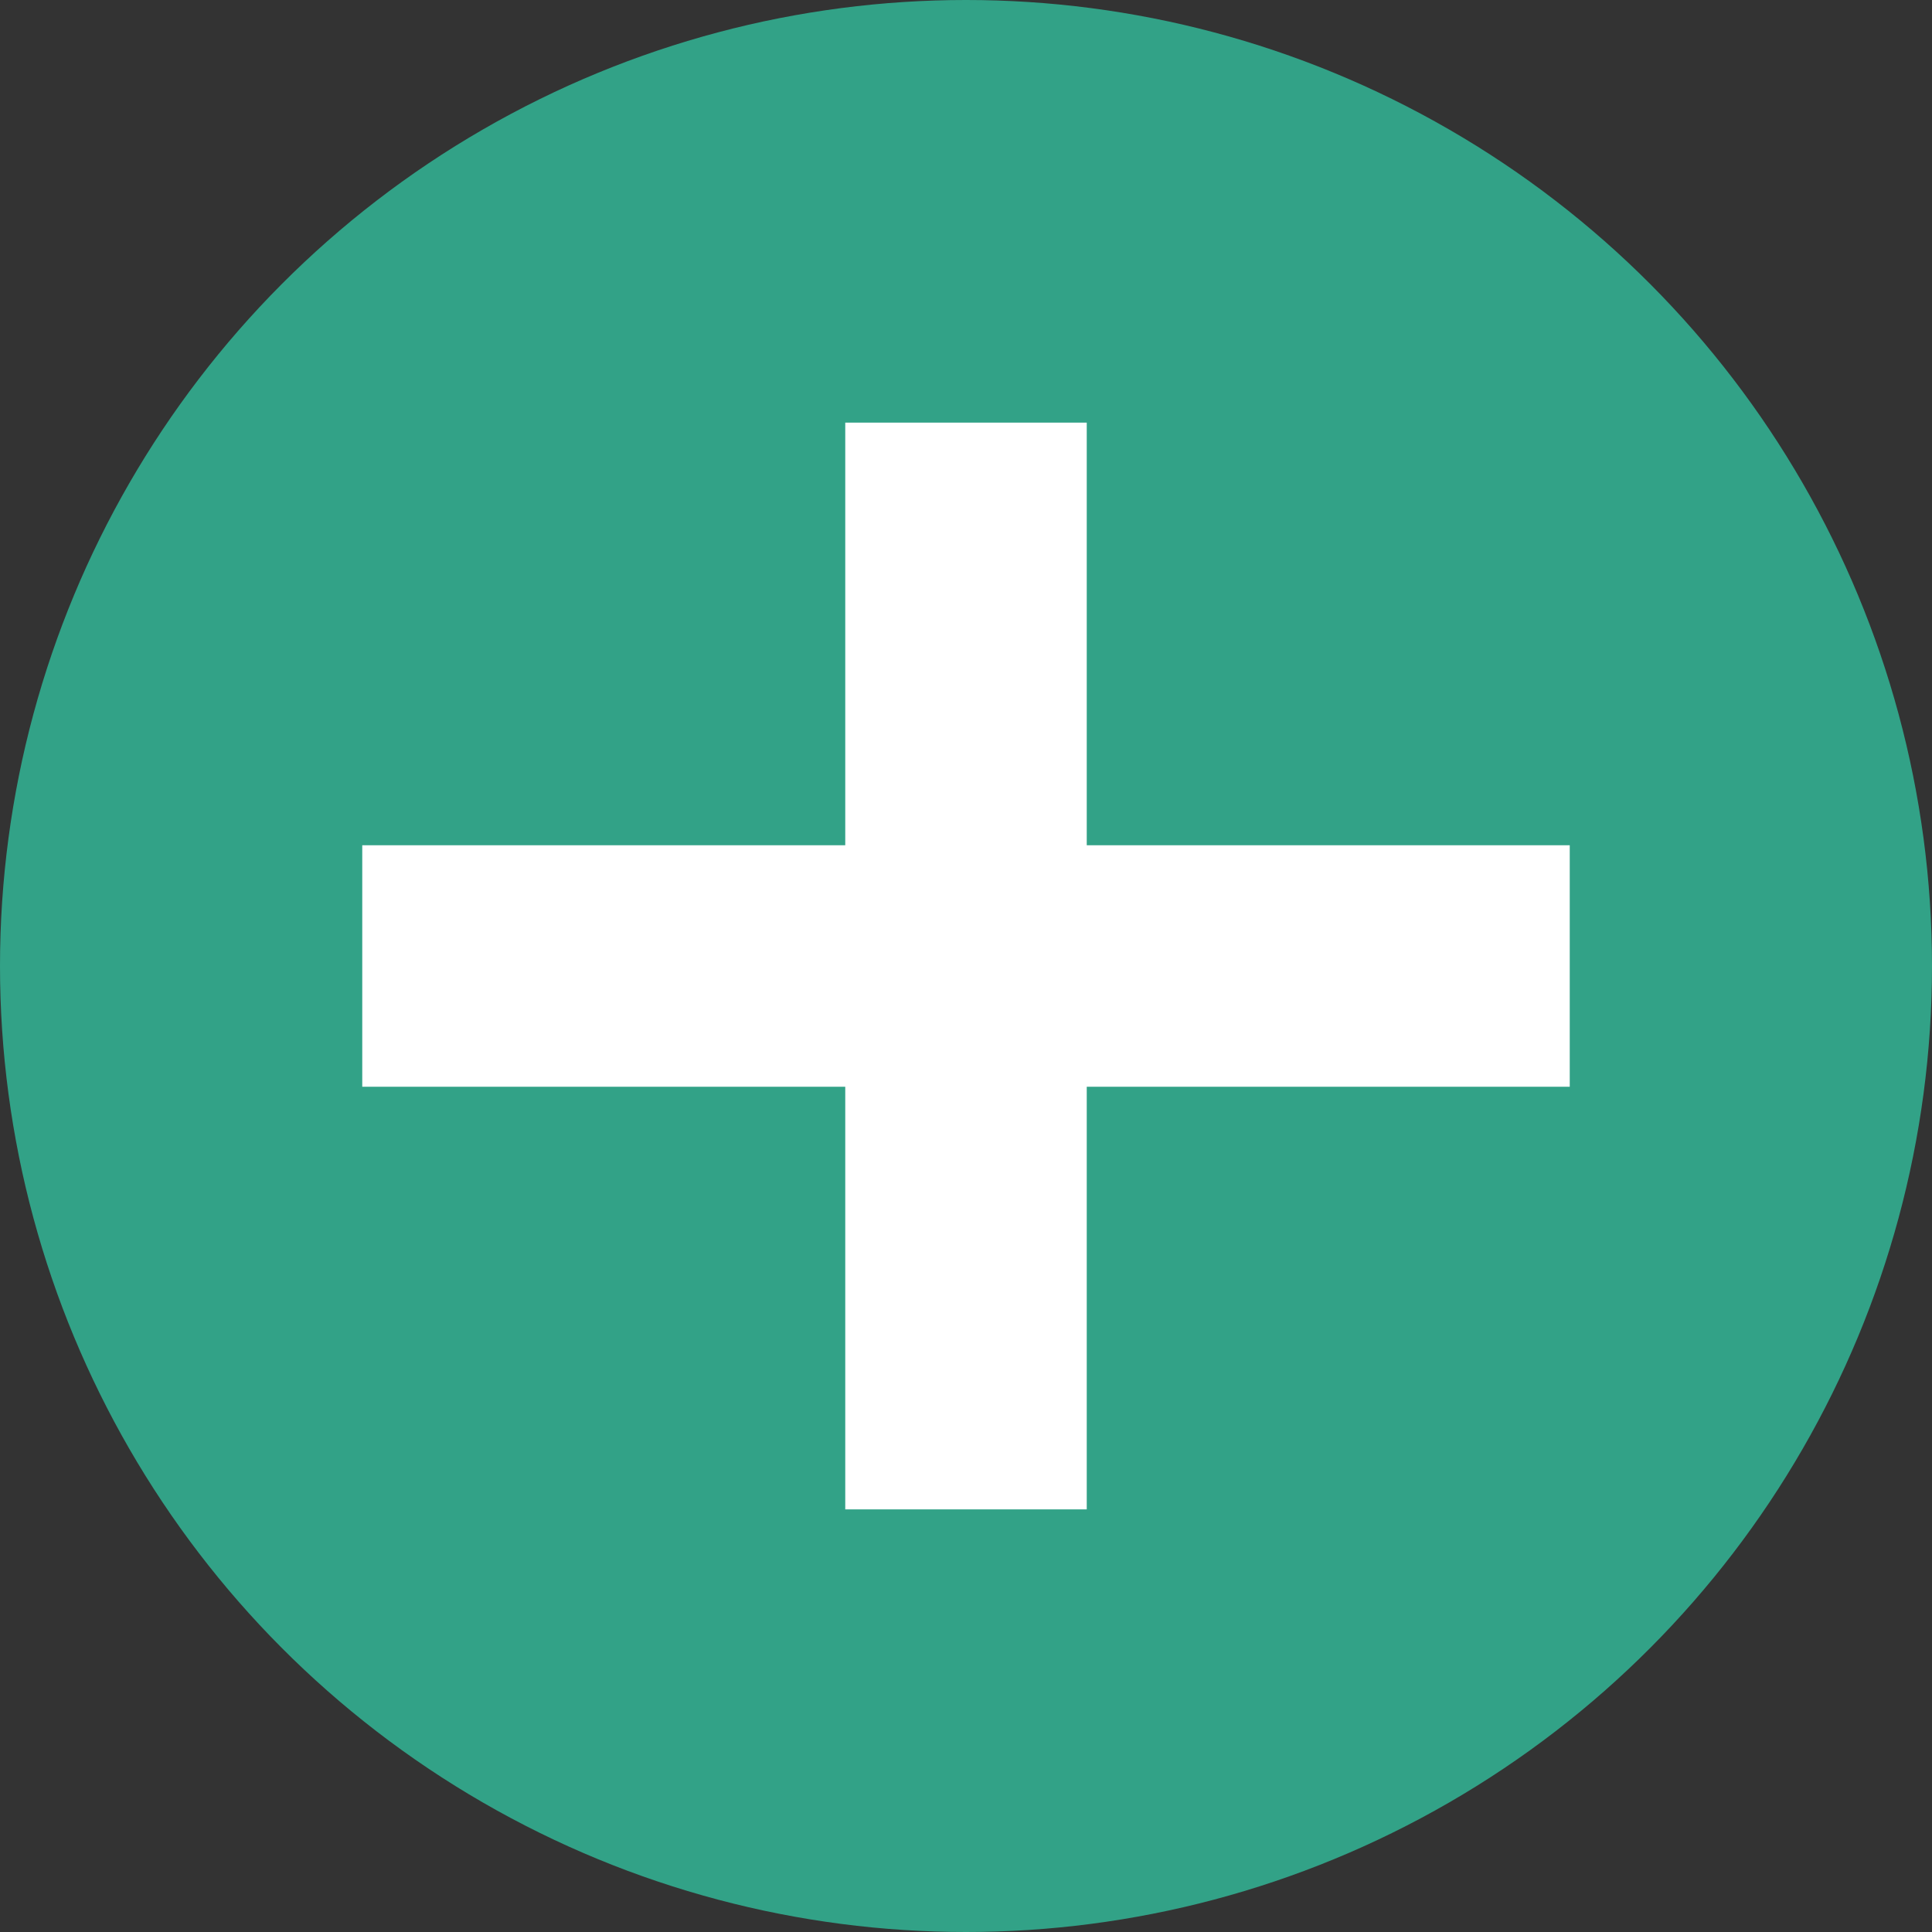<svg width="32" height="32" viewBox="0 0 32 32" fill="none" xmlns="http://www.w3.org/2000/svg">
<rect x="0" y="0" width="32" height="32" fill="#333333" stroke="none"/>
<circle cx="16" cy="16" r="16" fill="#32A287"/>
<line x1="16" y1="7" x2="16" y2="25" stroke="white" stroke-width="4"/>
<line x1="26" y1="16" x2="6" y2="16" stroke="white" stroke-width="4"/>
</svg>

